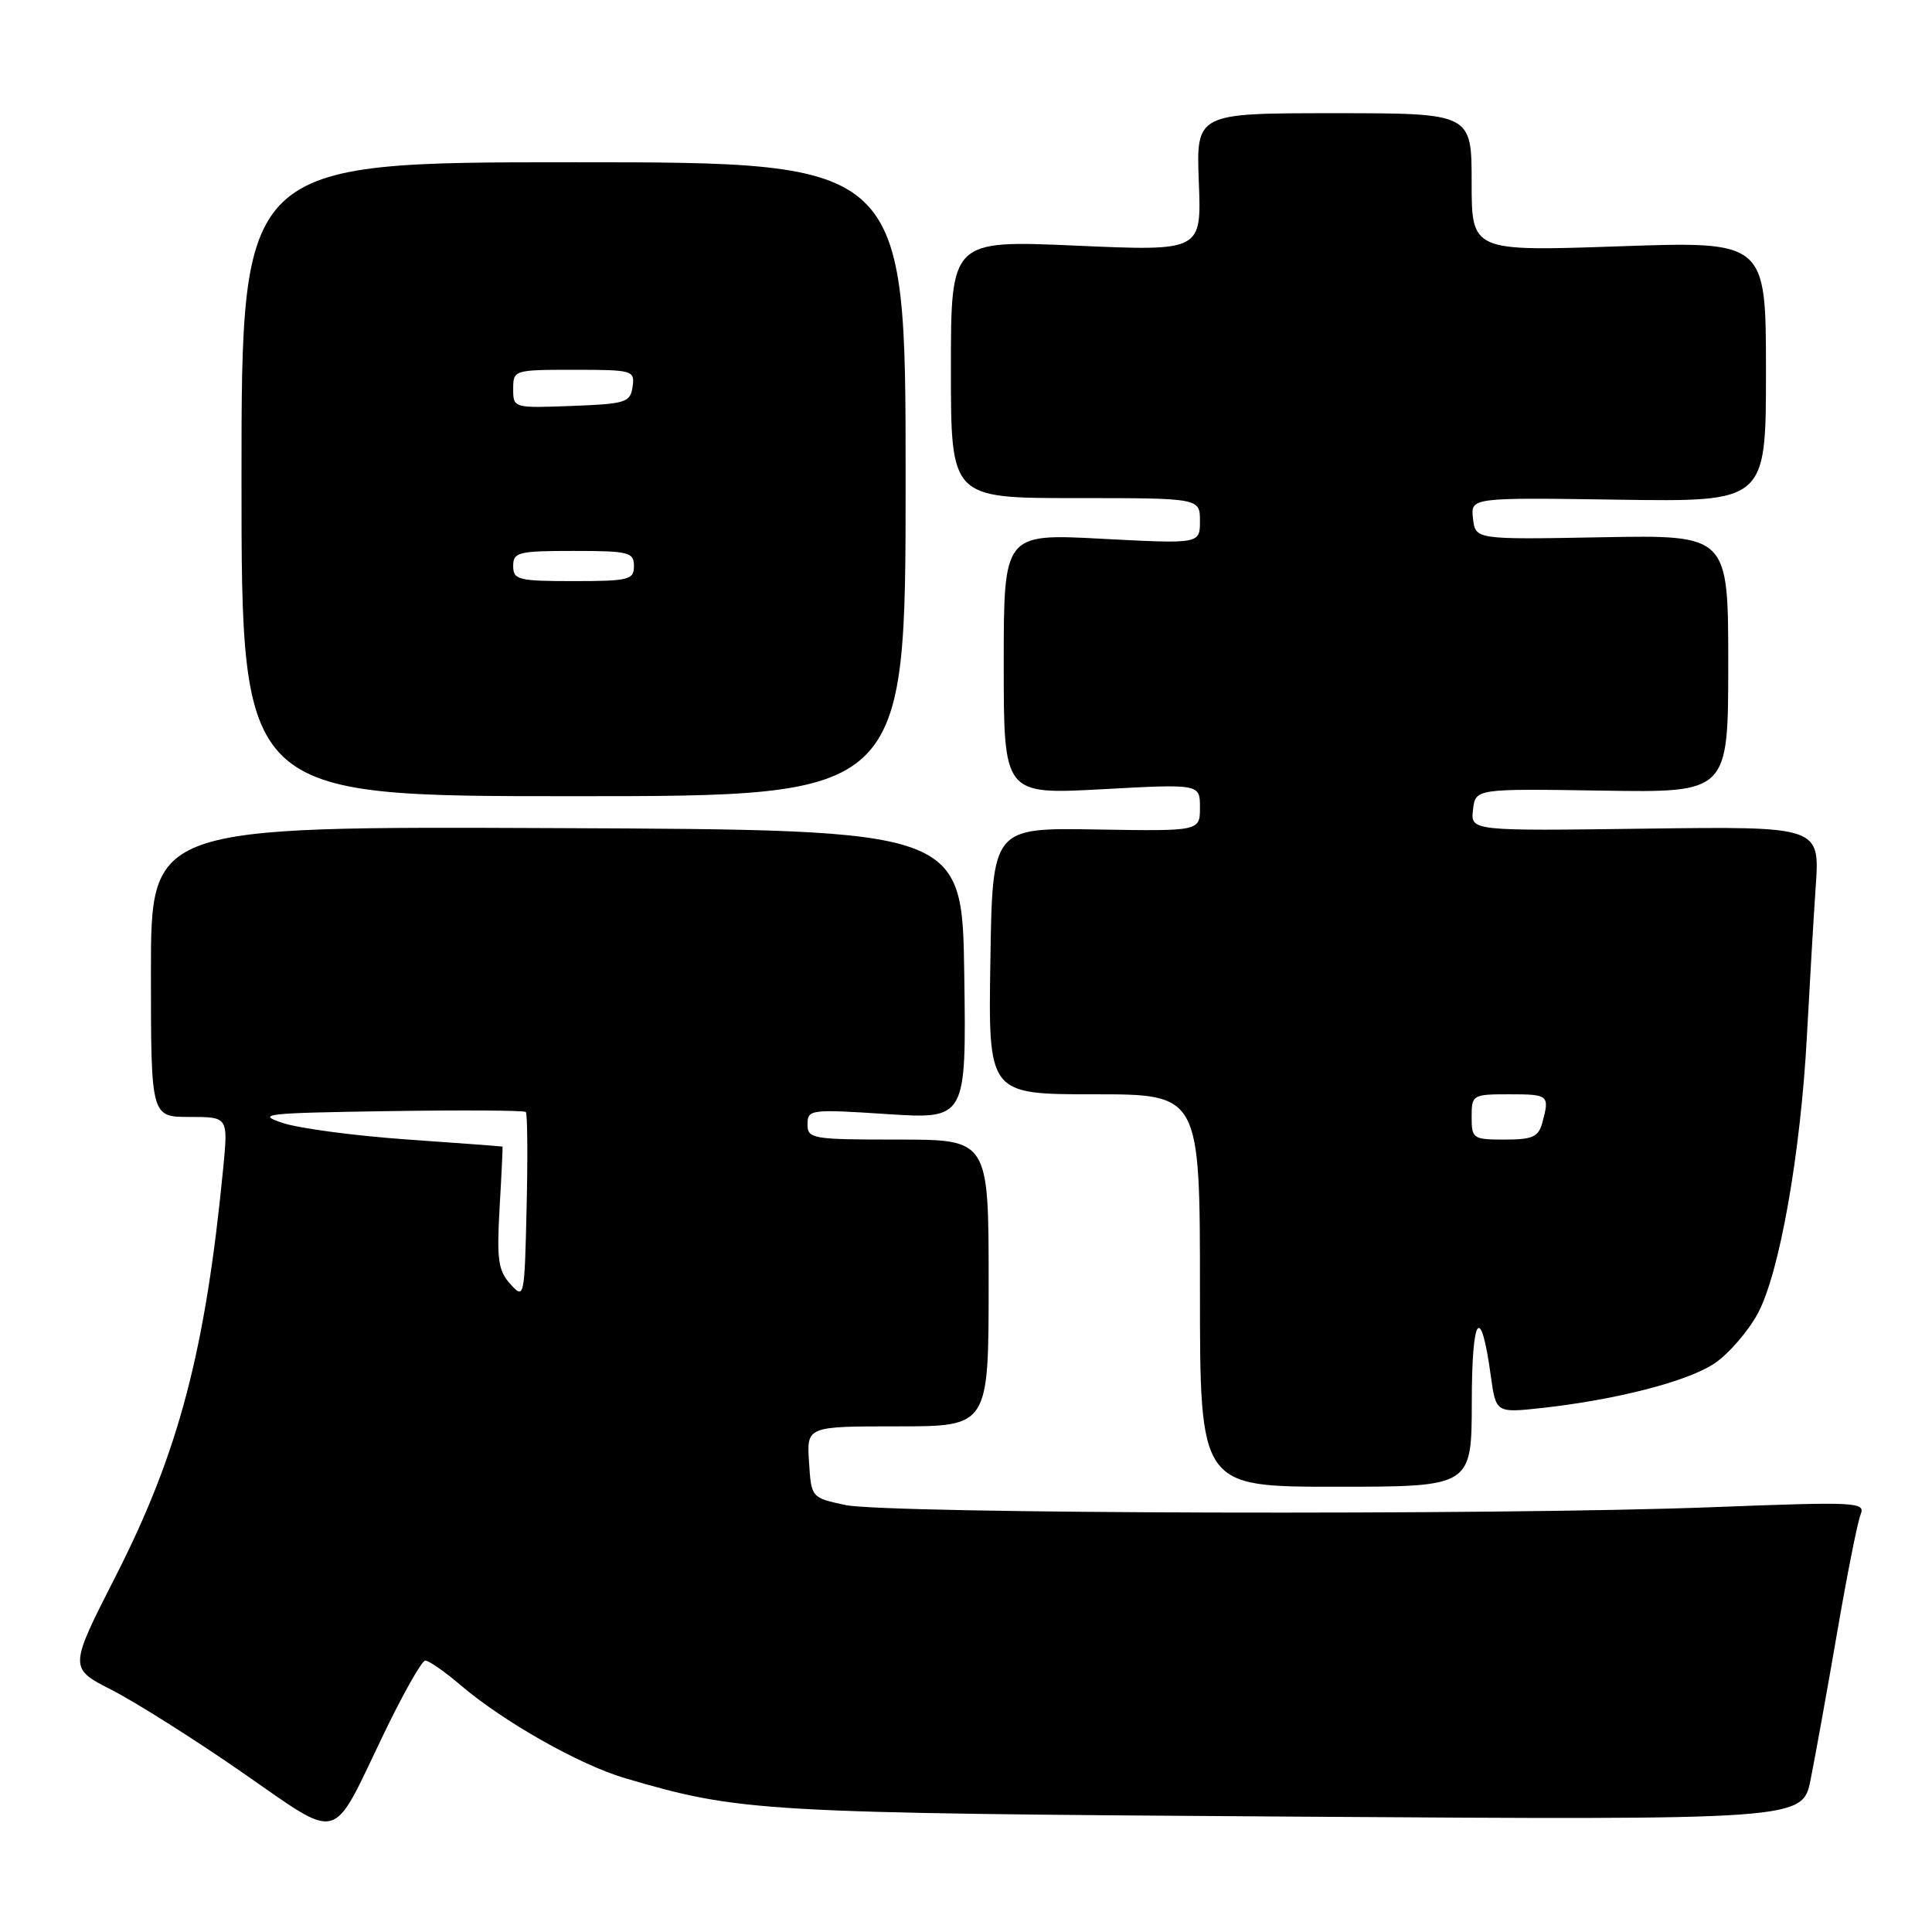 <?xml version="1.0" encoding="UTF-8" standalone="no"?>
<!DOCTYPE svg PUBLIC "-//W3C//DTD SVG 1.1//EN" "http://www.w3.org/Graphics/SVG/1.1/DTD/svg11.dtd" >
<svg xmlns="http://www.w3.org/2000/svg" xmlns:xlink="http://www.w3.org/1999/xlink" version="1.1" viewBox="0 0 256 256">
 <g >
 <path fill="currentColor"
d=" M 50.83 229.79 C 53.40 224.45 55.88 220.06 56.34 220.04 C 56.80 220.02 58.89 221.46 60.98 223.25 C 66.66 228.11 76.81 233.86 82.86 235.63 C 98.10 240.10 100.57 240.25 171.16 240.71 C 238.83 241.16 238.83 241.16 239.91 235.83 C 240.50 232.90 242.07 224.20 243.40 216.50 C 244.72 208.80 246.13 201.70 246.53 200.71 C 247.21 199.02 246.20 198.97 226.87 199.71 C 198.57 200.81 117.48 200.60 112.00 199.42 C 107.50 198.45 107.50 198.45 107.20 193.73 C 106.89 189.00 106.89 189.00 118.95 189.00 C 131.00 189.00 131.00 189.00 131.00 170.00 C 131.00 151.00 131.00 151.00 119.00 151.00 C 107.60 151.00 107.00 150.90 107.00 148.97 C 107.00 147.01 107.39 146.96 117.52 147.62 C 128.04 148.30 128.04 148.30 127.77 129.13 C 127.50 109.96 127.50 109.96 73.75 109.73 C 20.00 109.50 20.00 109.50 20.00 128.75 C 20.00 148.00 20.00 148.00 25.12 148.00 C 30.23 148.00 30.23 148.00 29.58 154.75 C 27.23 178.96 23.69 192.42 15.37 208.77 C 9.12 221.03 9.12 221.03 14.81 223.93 C 17.94 225.53 25.68 230.41 32.00 234.79 C 45.38 244.04 43.77 244.46 50.83 229.79 Z  M 195.02 185.75 C 195.03 174.21 196.21 172.61 197.54 182.32 C 198.22 187.23 198.22 187.23 204.36 186.56 C 214.26 185.46 223.67 183.03 227.21 180.64 C 229.02 179.42 231.57 176.49 232.87 174.13 C 235.77 168.87 238.61 152.85 239.44 137.00 C 239.78 130.68 240.29 121.90 240.59 117.50 C 241.14 109.50 241.14 109.50 218.00 109.80 C 194.86 110.11 194.86 110.11 195.18 107.30 C 195.50 104.50 195.50 104.50 212.25 104.76 C 229.00 105.03 229.00 105.03 229.00 87.96 C 229.00 70.88 229.00 70.88 212.25 71.19 C 195.50 71.50 195.50 71.50 195.18 68.71 C 194.86 65.92 194.86 65.92 214.43 66.21 C 234.00 66.50 234.00 66.50 234.00 49.23 C 234.00 31.96 234.00 31.96 214.50 32.64 C 195.00 33.31 195.00 33.31 195.00 24.16 C 195.00 15.00 195.00 15.00 176.75 15.00 C 158.50 15.00 158.50 15.00 158.85 24.14 C 159.21 33.28 159.21 33.28 142.60 32.55 C 126.00 31.82 126.00 31.82 126.00 48.91 C 126.00 66.00 126.00 66.00 142.50 66.00 C 159.00 66.00 159.00 66.00 159.00 69.04 C 159.00 72.07 159.00 72.07 146.00 71.39 C 133.00 70.70 133.00 70.70 133.00 87.99 C 133.00 105.28 133.00 105.28 146.00 104.58 C 159.00 103.87 159.00 103.87 159.00 107.00 C 159.00 110.14 159.00 110.14 145.25 109.91 C 131.50 109.68 131.50 109.68 131.23 127.34 C 130.95 145.00 130.95 145.00 144.98 145.00 C 159.00 145.00 159.00 145.00 159.00 171.00 C 159.00 197.00 159.00 197.00 177.00 197.00 C 195.00 197.00 195.00 197.00 195.02 185.75 Z  M 120.00 63.50 C 120.00 21.50 120.00 21.50 76.00 21.50 C 32.00 21.50 32.00 21.50 32.00 63.50 C 32.00 105.50 32.00 105.50 76.00 105.50 C 120.00 105.50 120.00 105.50 120.00 63.50 Z  M 67.62 170.14 C 66.01 168.36 65.81 166.89 66.20 160.03 C 66.46 155.61 66.63 151.97 66.58 151.93 C 66.54 151.90 60.88 151.47 54.00 150.99 C 47.12 150.51 39.70 149.53 37.50 148.81 C 33.85 147.61 35.07 147.48 51.39 147.23 C 61.23 147.08 69.46 147.13 69.67 147.34 C 69.89 147.56 69.94 153.24 69.78 159.97 C 69.50 172.04 69.47 172.19 67.62 170.14 Z  M 195.00 148.00 C 195.00 145.07 195.11 145.00 200.00 145.00 C 205.22 145.00 205.35 145.11 204.37 148.75 C 203.86 150.65 203.08 151.00 199.38 151.00 C 195.18 151.00 195.00 150.88 195.00 148.00 Z  M 68.00 75.00 C 68.00 73.17 68.67 73.00 76.00 73.00 C 83.33 73.00 84.00 73.17 84.00 75.00 C 84.00 76.83 83.33 77.00 76.00 77.00 C 68.67 77.00 68.00 76.83 68.00 75.00 Z  M 68.00 51.54 C 68.00 49.03 68.09 49.00 76.07 49.00 C 83.87 49.00 84.13 49.08 83.82 51.25 C 83.52 53.33 82.92 53.52 75.75 53.79 C 68.04 54.08 68.00 54.07 68.00 51.54 Z "/>
</g>
</svg>